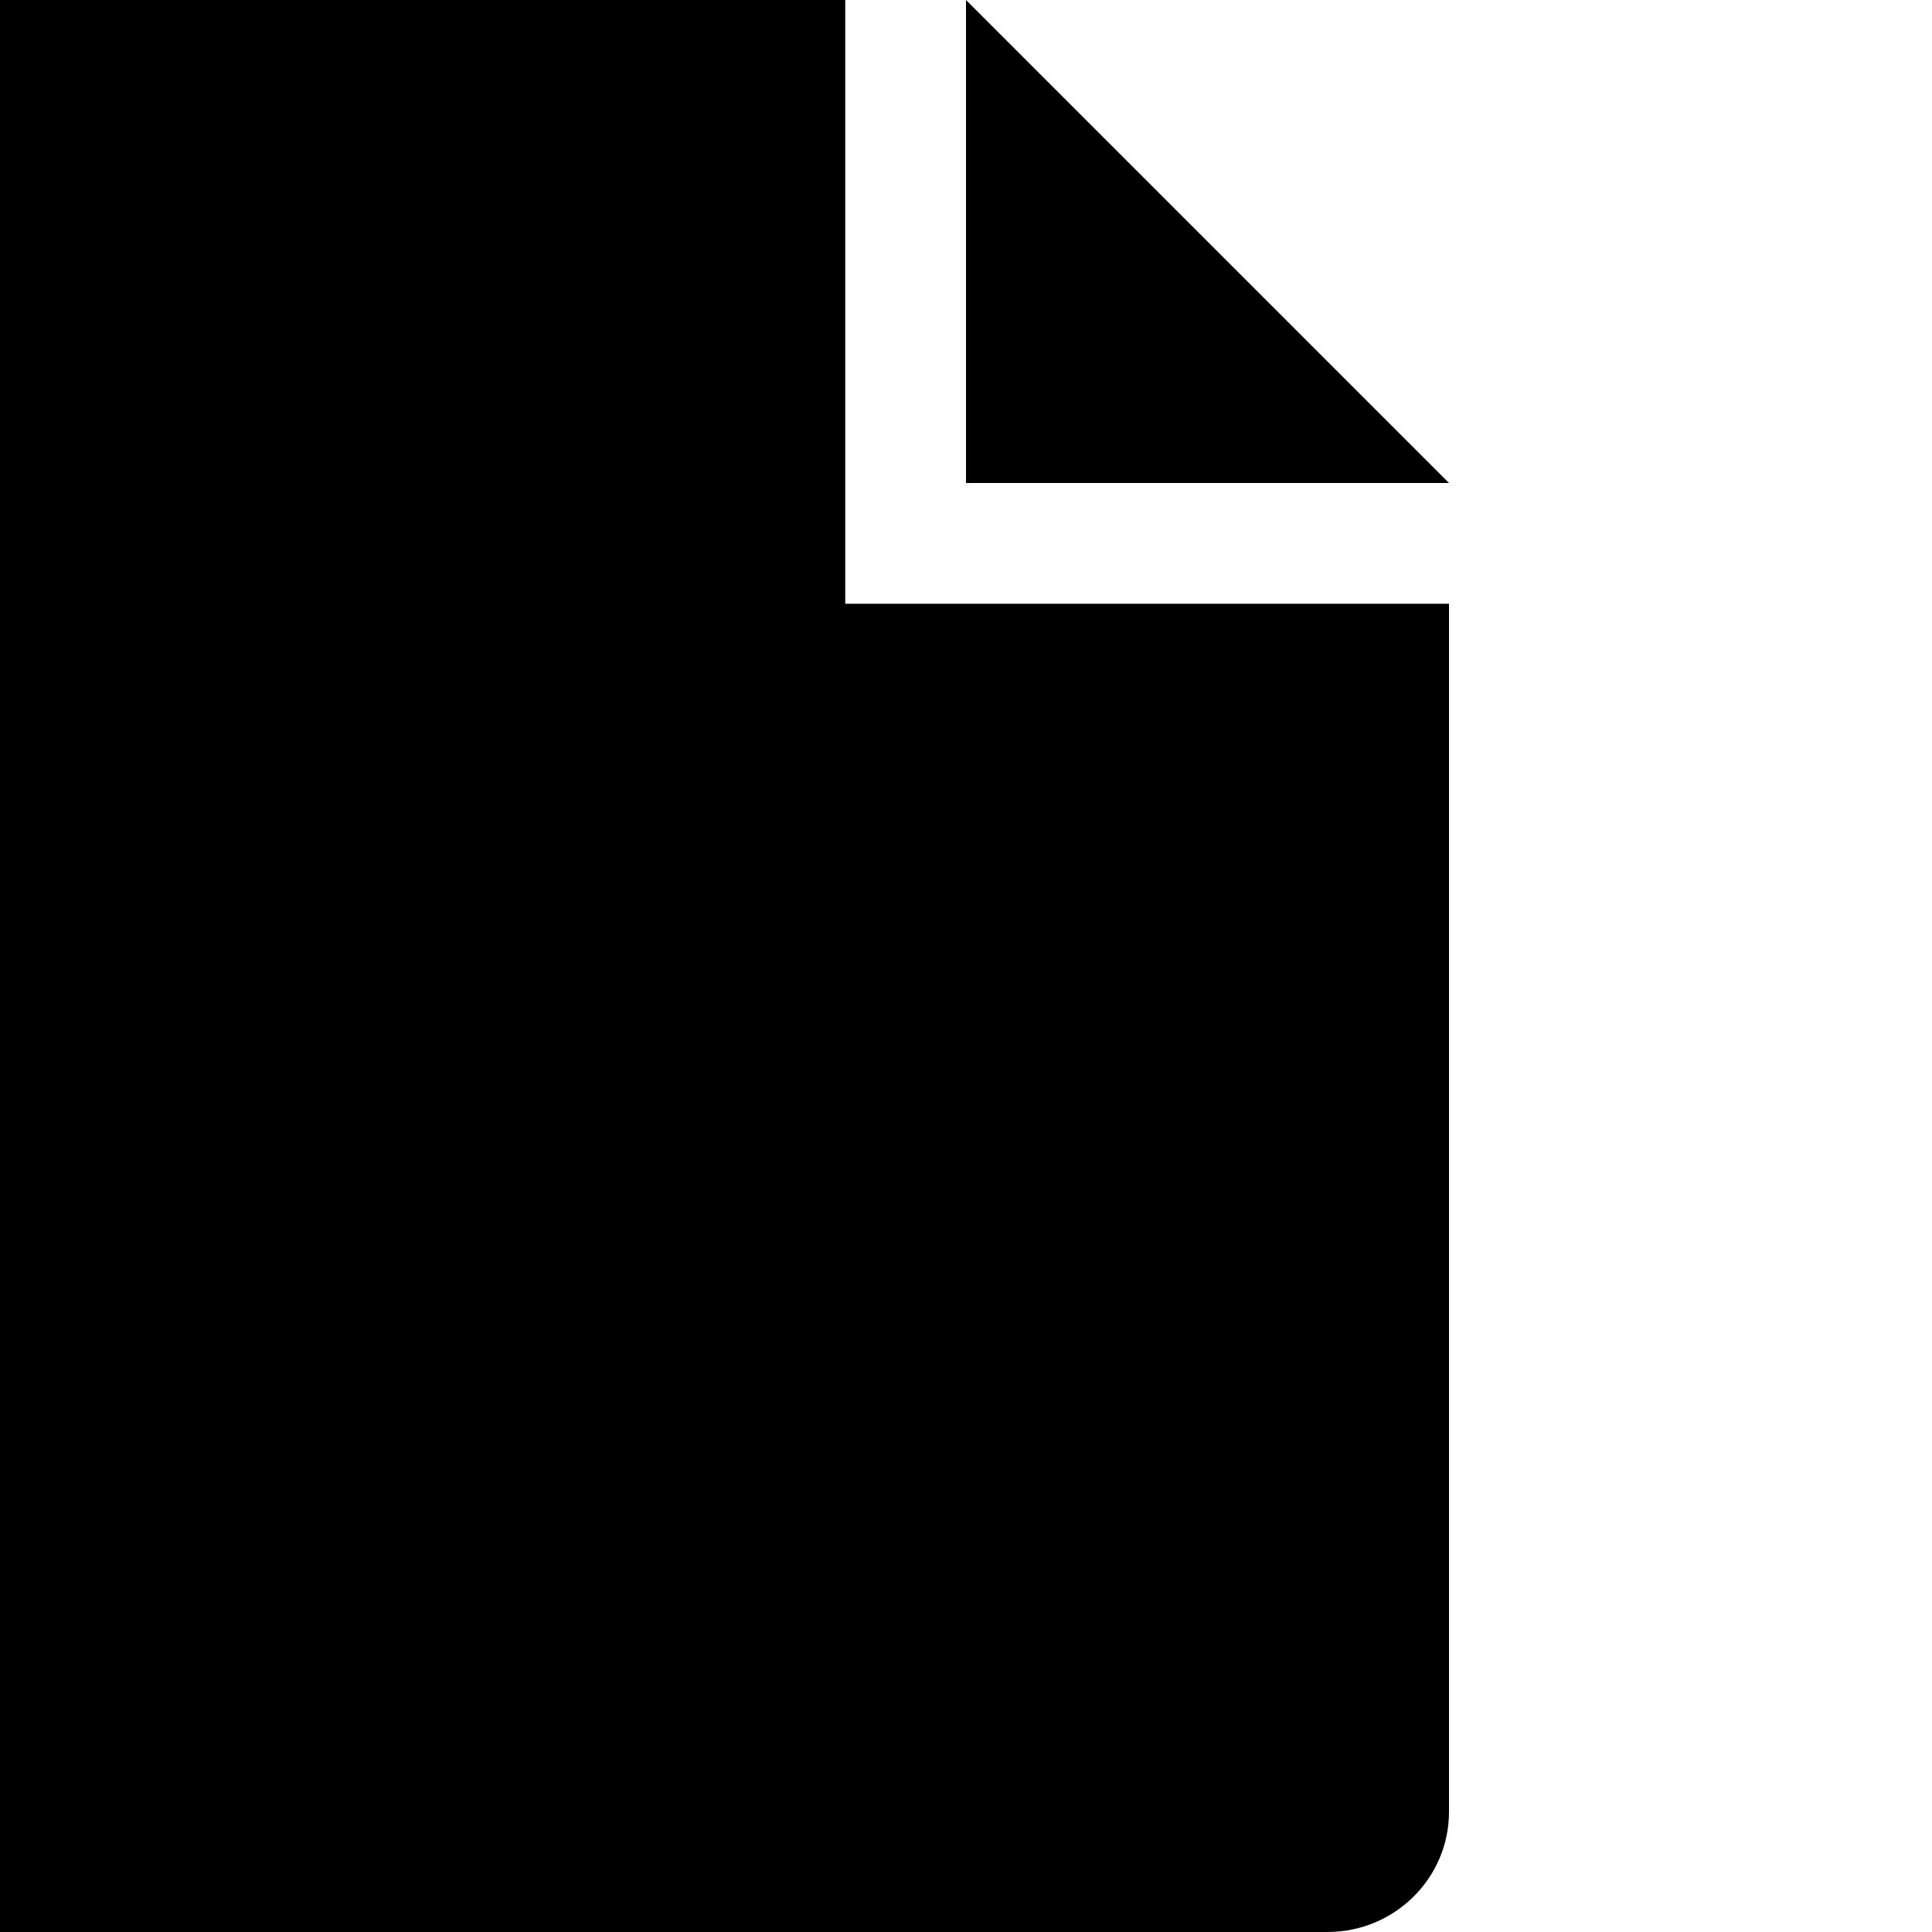 <svg xmlns="http://www.w3.org/2000/svg" width="16px" height="16px" viewBox="0 0 16 16">
  <g fill-rule="evenodd" transform="translate(-2 0)">
    <path d="M0,1.001 C0,0.448 0.446,0 0.998,0 L9,0 L9,5 L14,5 L14,15.004 C14,15.554 13.55,16 12.993,16 L1.007,16 C0.451,16 0,15.555 0,14.999 L0,1.001 Z M10,4 L10,0 L14,4 L10,4 Z"/>
  </g>
</svg>
